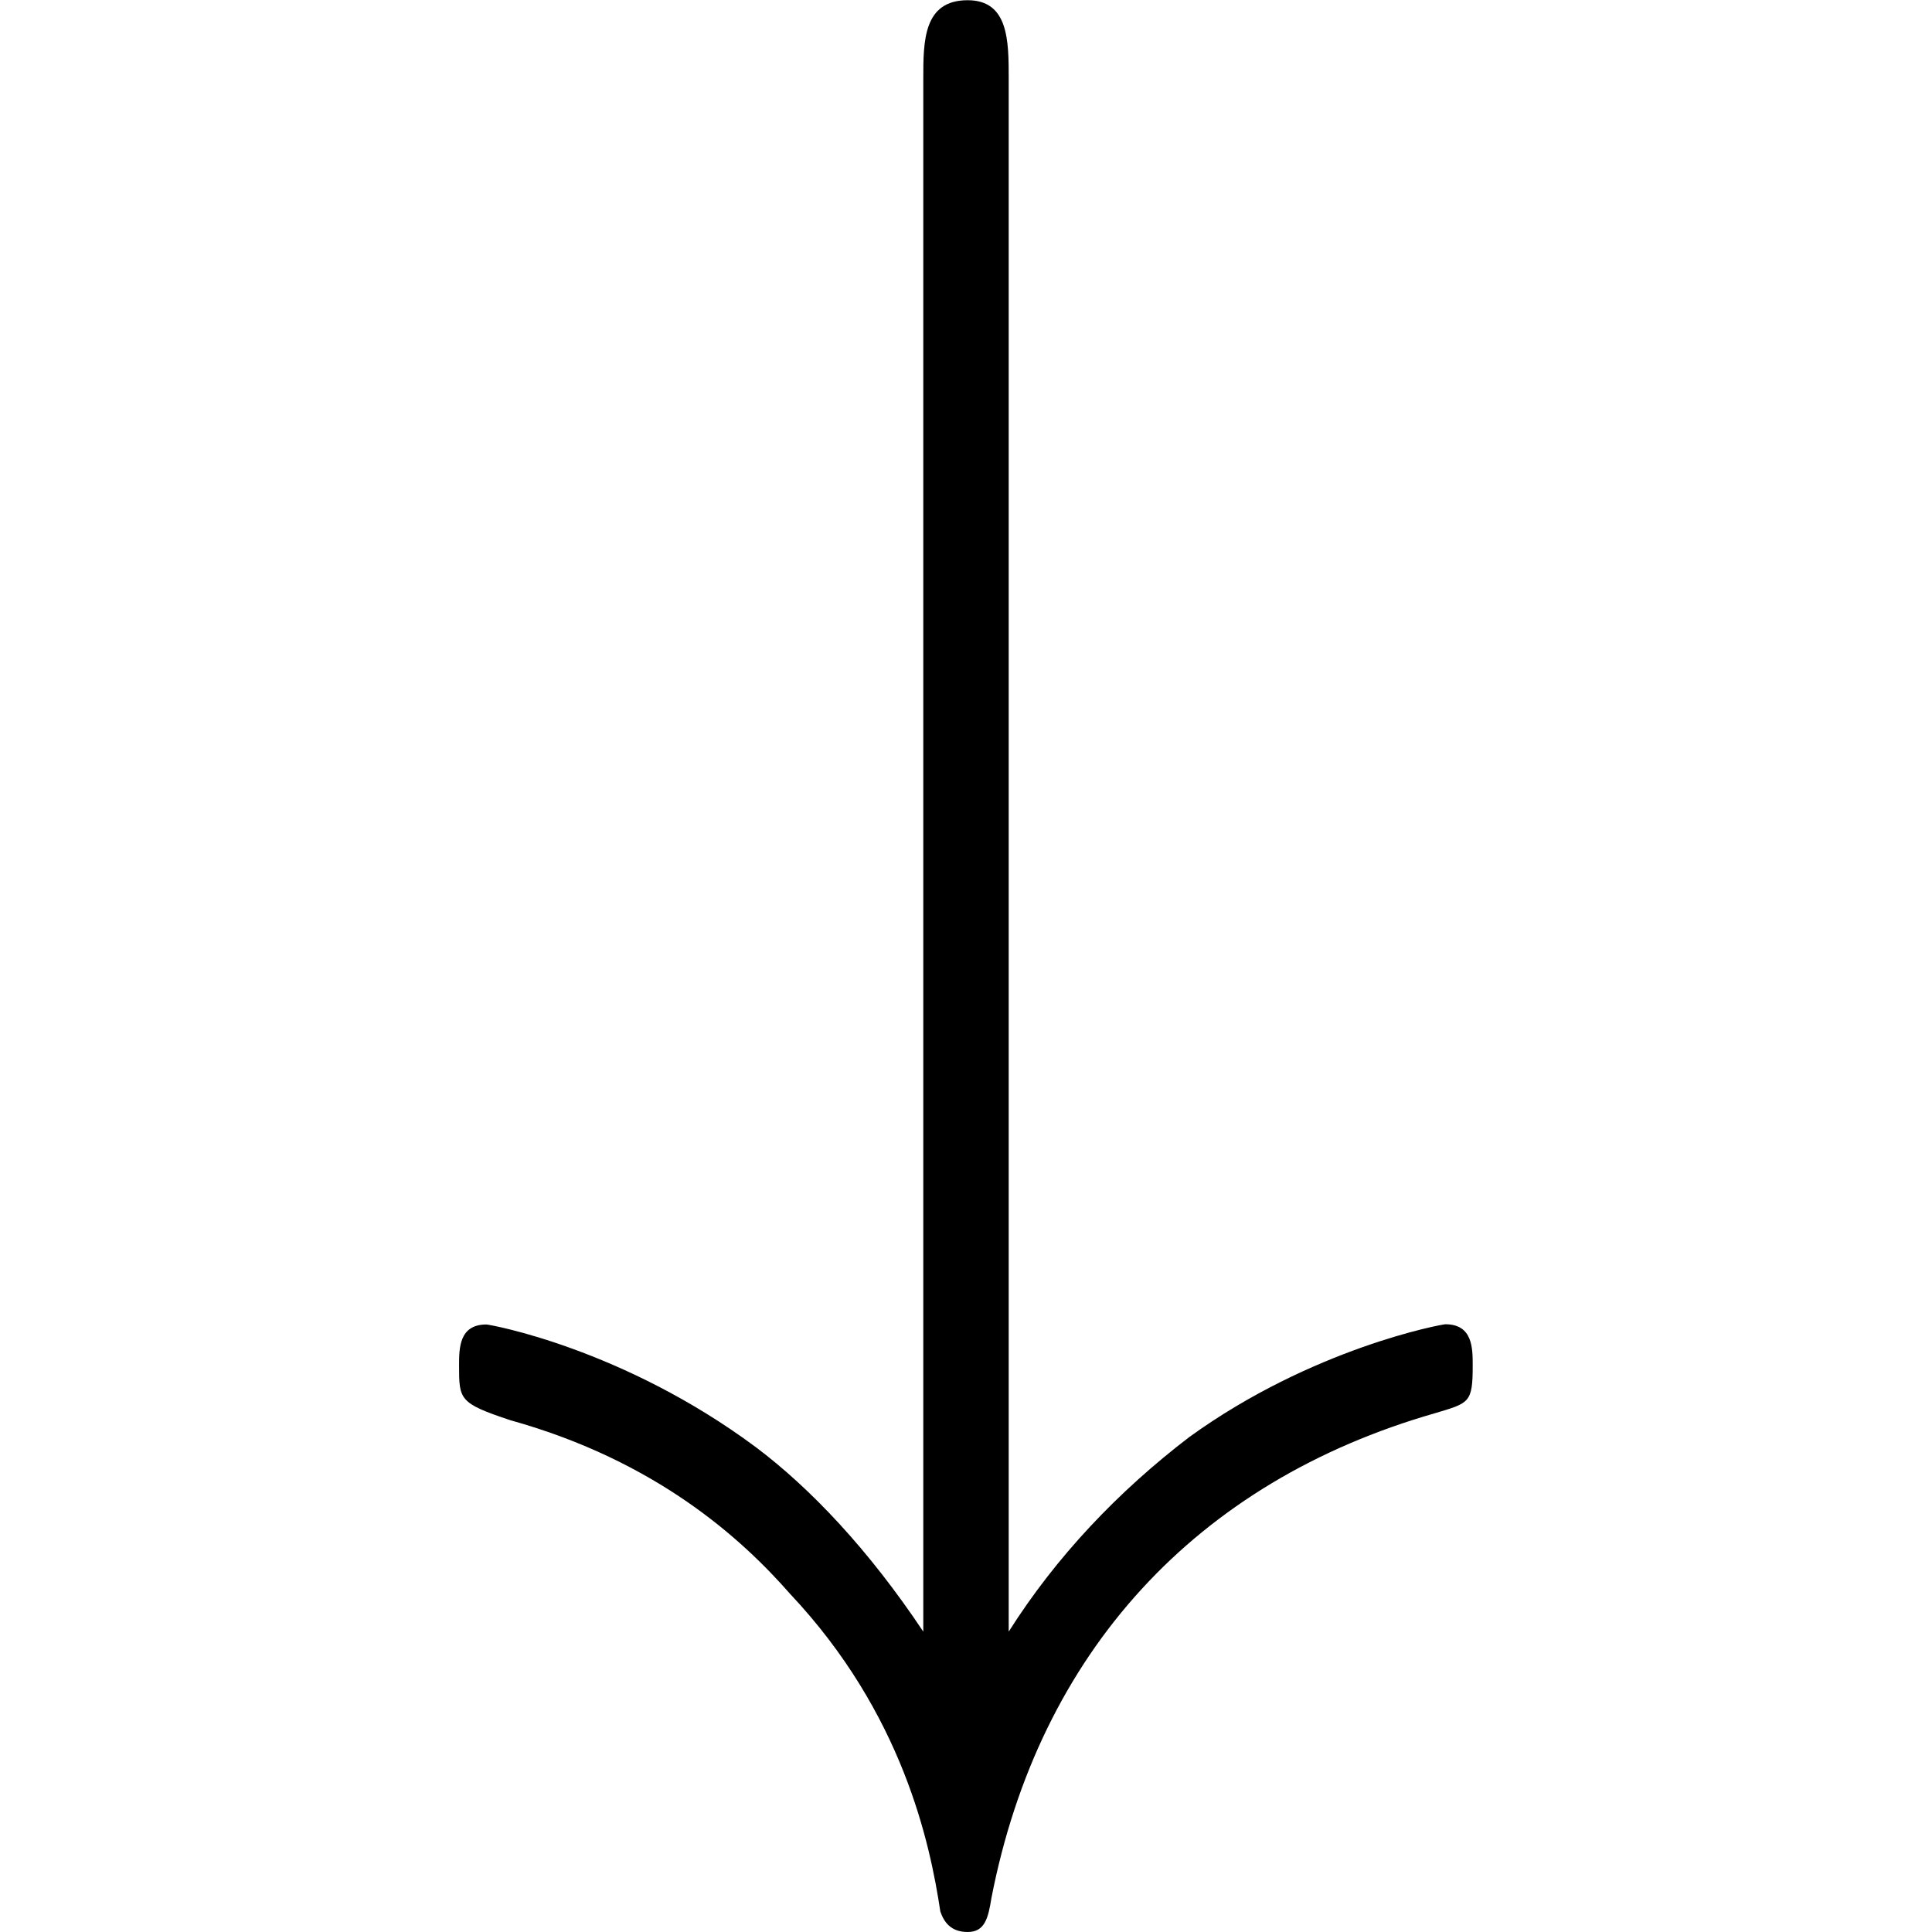 <?xml version="1.0" encoding="UTF-8" standalone="no"?>
<svg
   xmlns:dc="http://purl.org/dc/elements/1.1/"
   xmlns:cc="http://creativecommons.org/ns#"
   xmlns:rdf="http://www.w3.org/1999/02/22-rdf-syntax-ns#"
   xmlns:svg="http://www.w3.org/2000/svg"
   xmlns="http://www.w3.org/2000/svg"
   xmlns:xlink="http://www.w3.org/1999/xlink"
   xmlns:sodipodi="http://sodipodi.sourceforge.net/DTD/sodipodi-0.dtd"
   xmlns:inkscape="http://www.inkscape.org/namespaces/inkscape"
   sodipodi:docname="temp.svg"
   id="svg17"
   version="1.1"
   viewBox="0 0 4.641 8.844"
   height="64px"
   width="64px">
  <sodipodi:namedview
     id="namedview19"
     inkscape:window-height="480"
     inkscape:window-width="640"
     inkscape:pageshadow="2"
     inkscape:pageopacity="0"
     guidetolerance="10"
     gridtolerance="10"
     objecttolerance="10"
     borderopacity="1"
     bordercolor="#666666"
     pagecolor="#ffffff" />
  <defs
     id="defs10">
    <g
       id="g8">
      <symbol
         id="glyph0-0"
         overflow="visible">
        <path
           id="path2"
           d=""
           style="stroke:none" />
      </symbol>
      <symbol
         id="glyph0-1"
         overflow="visible">
        <path
           id="path5"
           d="m 2.688,-6.562 c 0,-0.172 0,-0.359 -0.188,-0.359 -0.203,0 -0.203,0.188 -0.203,0.359 v 7.109 c -0.25,-0.375 -0.516,-0.656 -0.766,-0.844 -0.609,-0.453 -1.219,-0.562 -1.234,-0.562 -0.125,0 -0.125,0.109 -0.125,0.188 0,0.156 0,0.172 0.234,0.25 C 1.078,-0.234 1.469,0.125 1.688,0.375 2.203,0.922 2.328,1.516 2.375,1.828 2.391,1.875 2.422,1.922 2.5,1.922 c 0.078,0 0.094,-0.062 0.109,-0.156 0.219,-1.125 0.938,-1.906 2.031,-2.219 C 4.797,-0.5 4.812,-0.5 4.812,-0.672 c 0,-0.078 0,-0.188 -0.125,-0.188 -0.016,0 -0.609,0.109 -1.172,0.516 C 3.188,-0.094 2.906,0.203 2.688,0.547 Z m 0,0"
           style="stroke:none" />
      </symbol>
    </g>
  </defs>
  <g
     transform="translate(-148.884,-127.843)"
     id="surface1">
    <g
       id="g14"
       style="fill:#000000;fill-opacity:1">
      <use
         height="100%"
         width="100%"
         id="use12"
         y="134.765"
         x="148.712"
         xlink:href="#glyph0-1" />
    </g>
  </g>
</svg>
